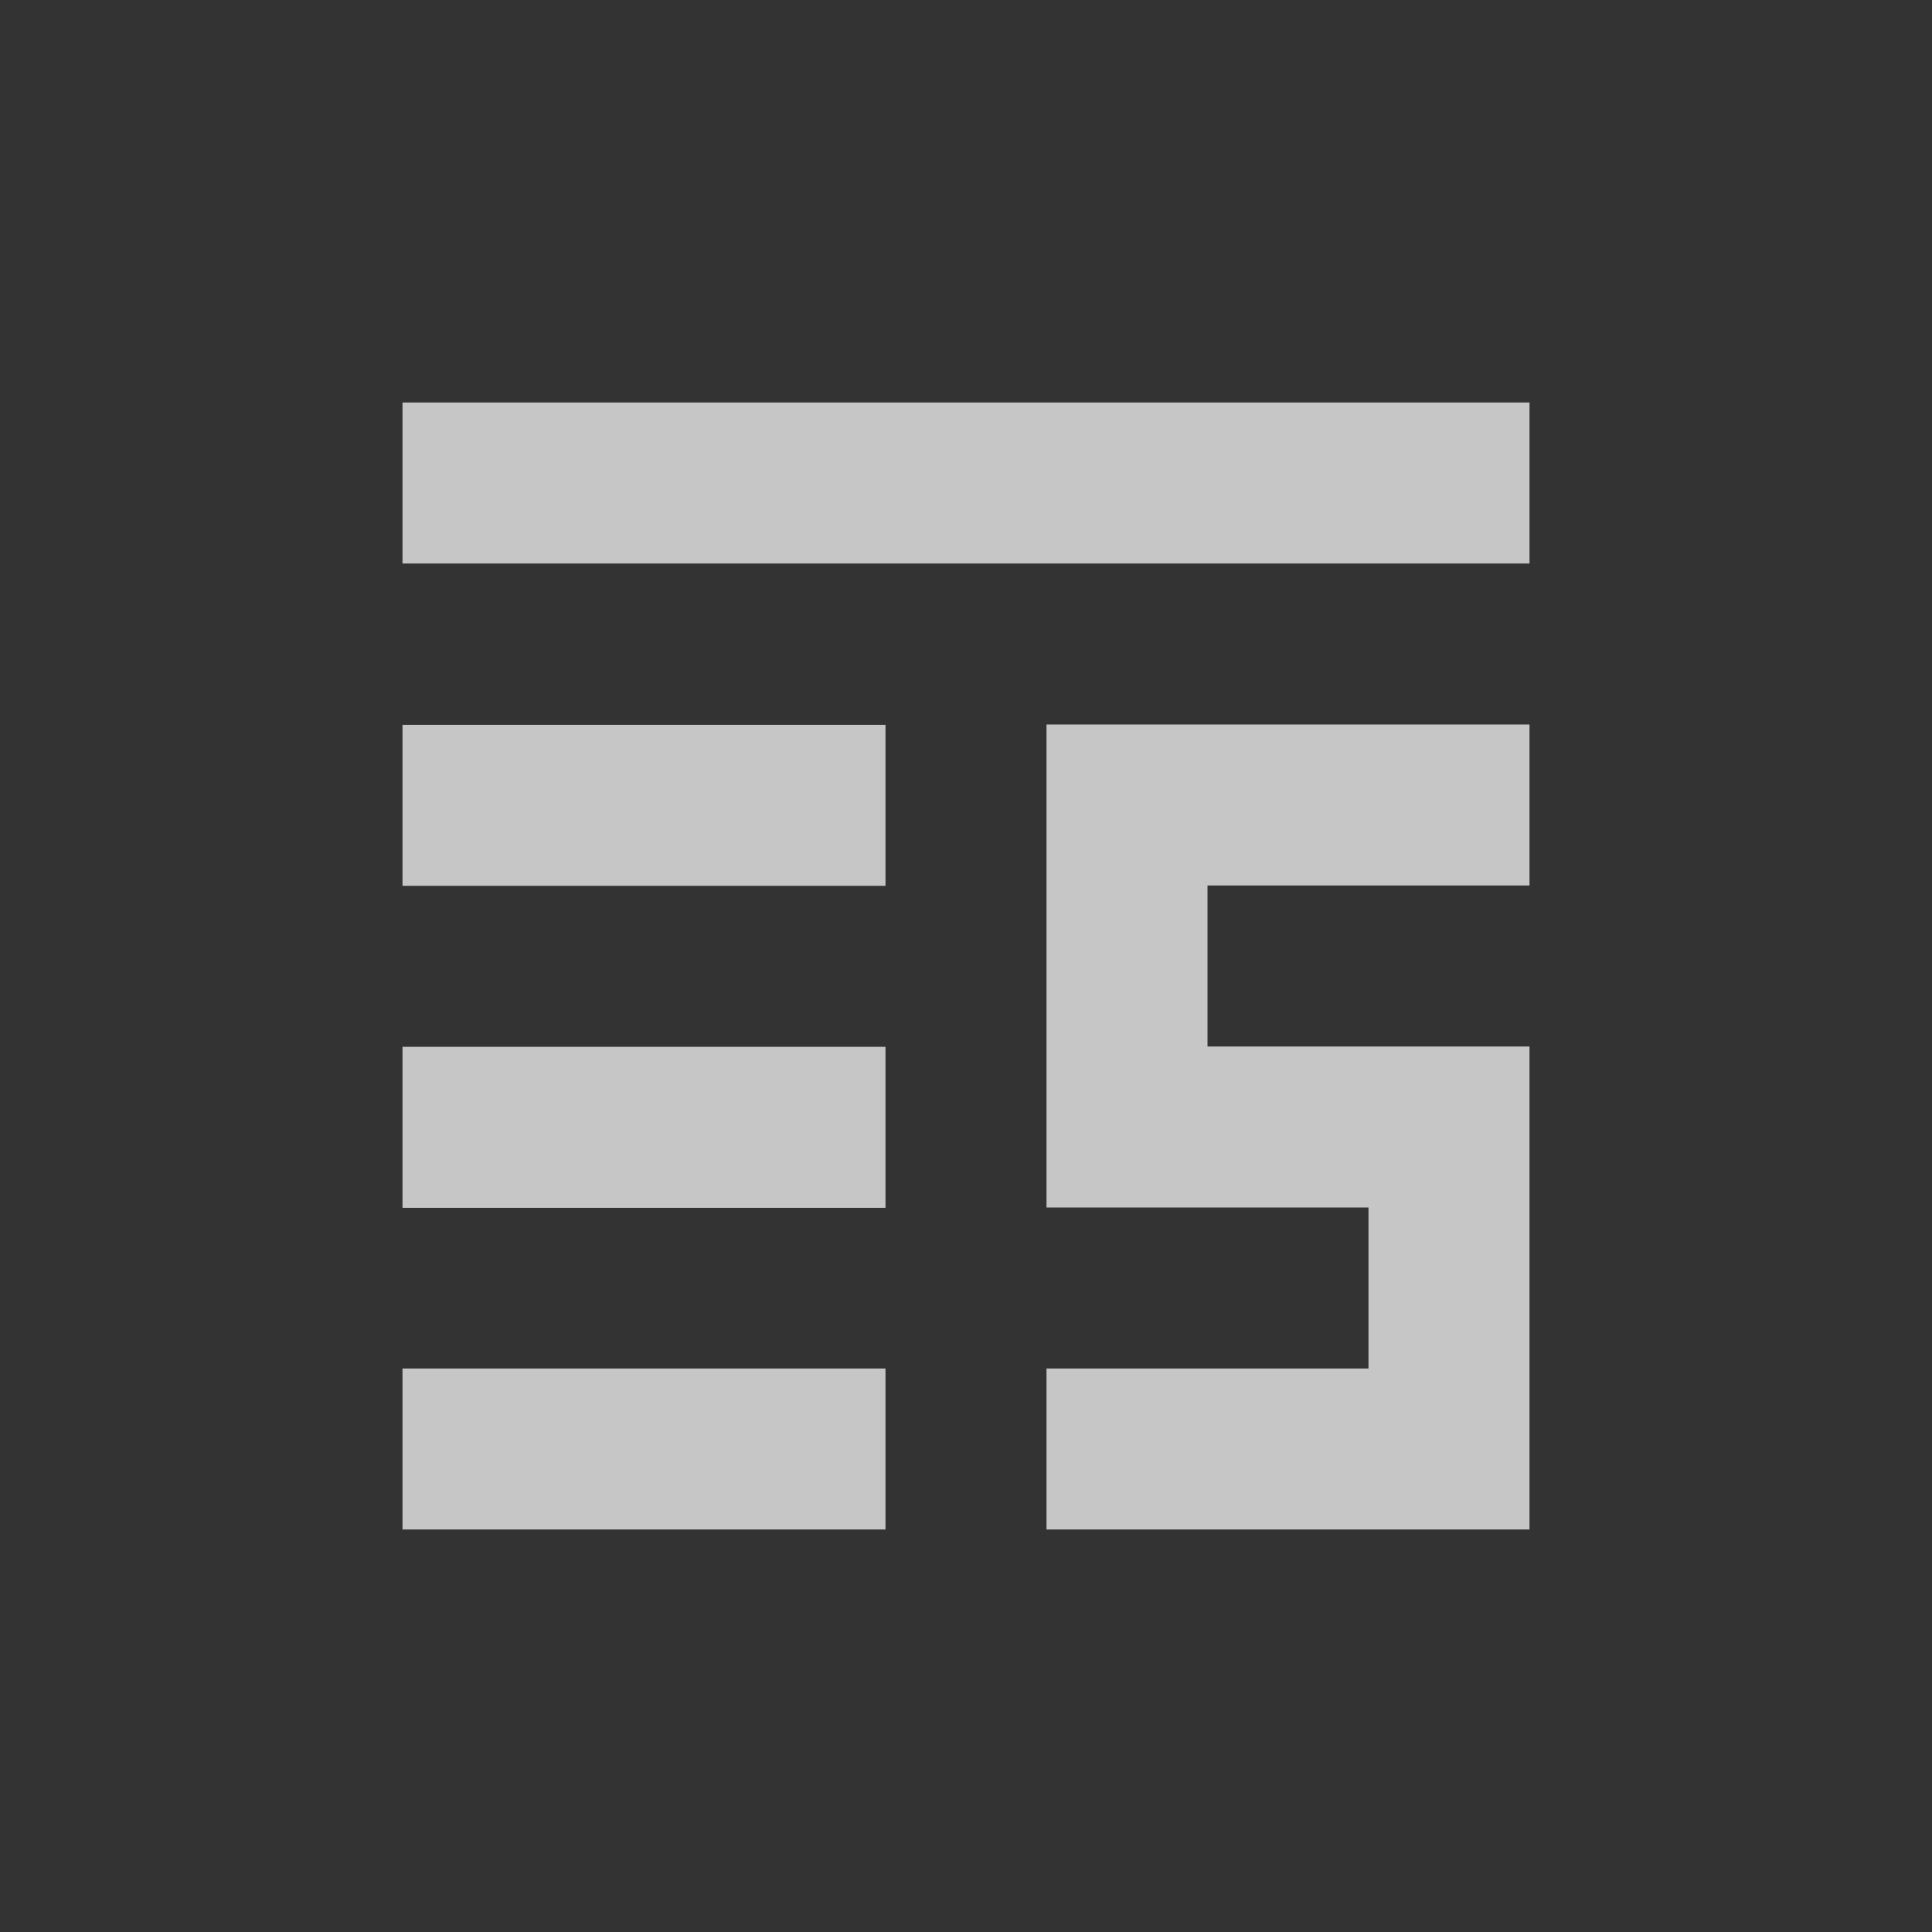 <?xml version="1.0" encoding="UTF-8" standalone="no"?>
<!--Created with Inkscape (http://www.inkscape.org/)-->
<svg xmlns:dc="http://purl.org/dc/elements/1.1/" xmlns:cc="http://creativecommons.org/ns#" xmlns:rdf="http://www.w3.org/1999/02/22-rdf-syntax-ns#" xmlns:svg="http://www.w3.org/2000/svg" xmlns="http://www.w3.org/2000/svg" xmlns:sodipodi="http://sodipodi.sourceforge.net/DTD/sodipodi-0.dtd" xmlns:inkscape="http://www.inkscape.org/namespaces/inkscape" id="svg7384" style="enable-background:new" height="24" width="24" version="1.1" inkscape:version="0.91 r13725" sodipodi:docname="playlist-similar.svg">
    <rect width="100%" height="100%" fill="#333333" stroke="none"/>
    <sodipodi:namedview pagecolor="#ffffff" bordercolor="#666666" borderopacity="1" objecttolerance="10" gridtolerance="10" guidetolerance="10" inkscape:pageopacity="0" inkscape:pageshadow="2" inkscape:window-width="1535" inkscape:window-height="876" id="namedview7" showgrid="false" inkscape:zoom="17.31" inkscape:cx="-7.095601" inkscape:cy="7.8397724" inkscape:window-x="65" inkscape:window-y="24" inkscape:window-maximized="1" inkscape:current-layer="svg7384"/>
    <title id="title8473">
        Paper Symbolic Icon Theme
    </title>
    <path style="opacity:0.72;fill:#ffffff;fill-opacity:1" d="M 5,5 5,7 19,7 19,5 5,5 Z m 8,4 0,2 0,3 0,1 4,0 0,2 -4,0 0,2 6,0 0,-2 0,-3 0,-1 -4,0 0,-2 4,0 0,-2 -4,0 -2,0 z m -8,0.004 0,2 6,0 0,-2 -6,0 z m 0,4 0,2 6,0 0,-2 -6,0 z M 5,17 l 0,2 6,0 0,-2 -6,0 z" id="rect10753" inkscape:connector-curvature="0"/>
</svg>
